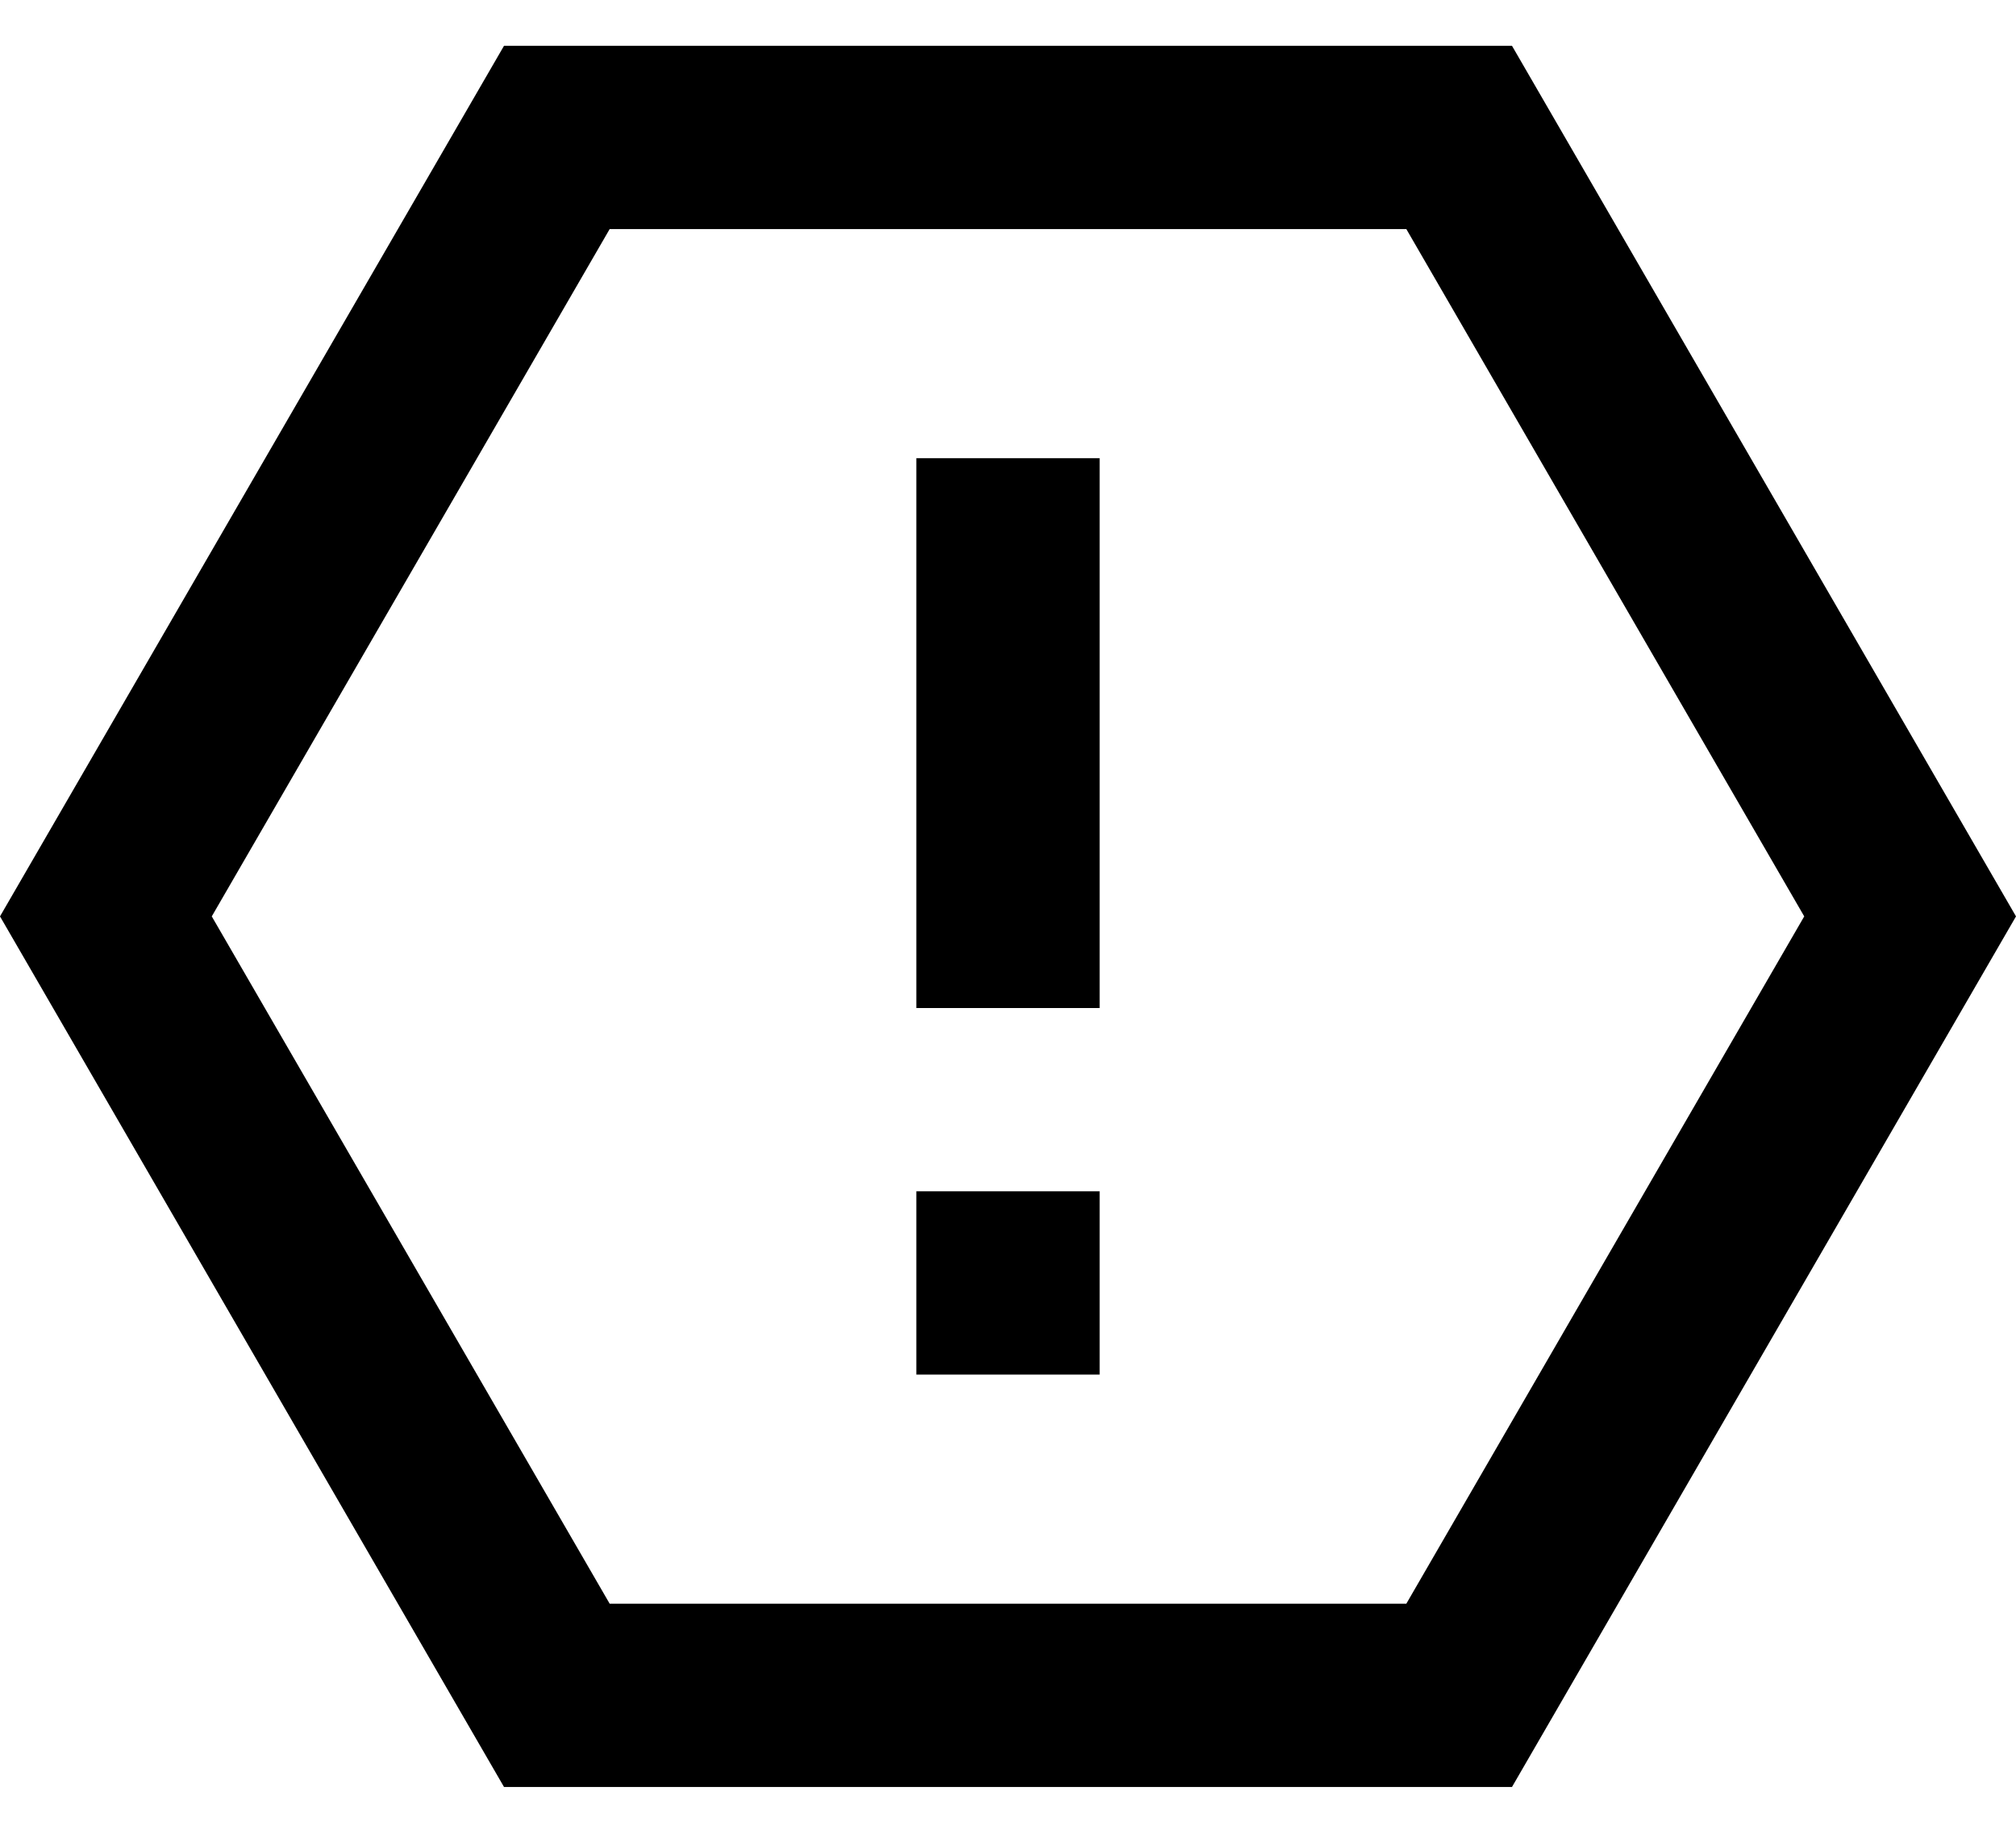 <svg width="22" height="20" viewBox="0 0 22 20" fill="none" xmlns="http://www.w3.org/2000/svg">
<path d="M16.5 0.5L22 10L16.5 19.5H5.5L0 10L5.5 0.5H16.5ZM15.347 2.5H6.653L2.311 10L6.653 17.5H15.347L19.689 10L15.347 2.5ZM10 13H12V15H10V13ZM10 5H12V11H10V5Z" fill="black"/>
</svg>
